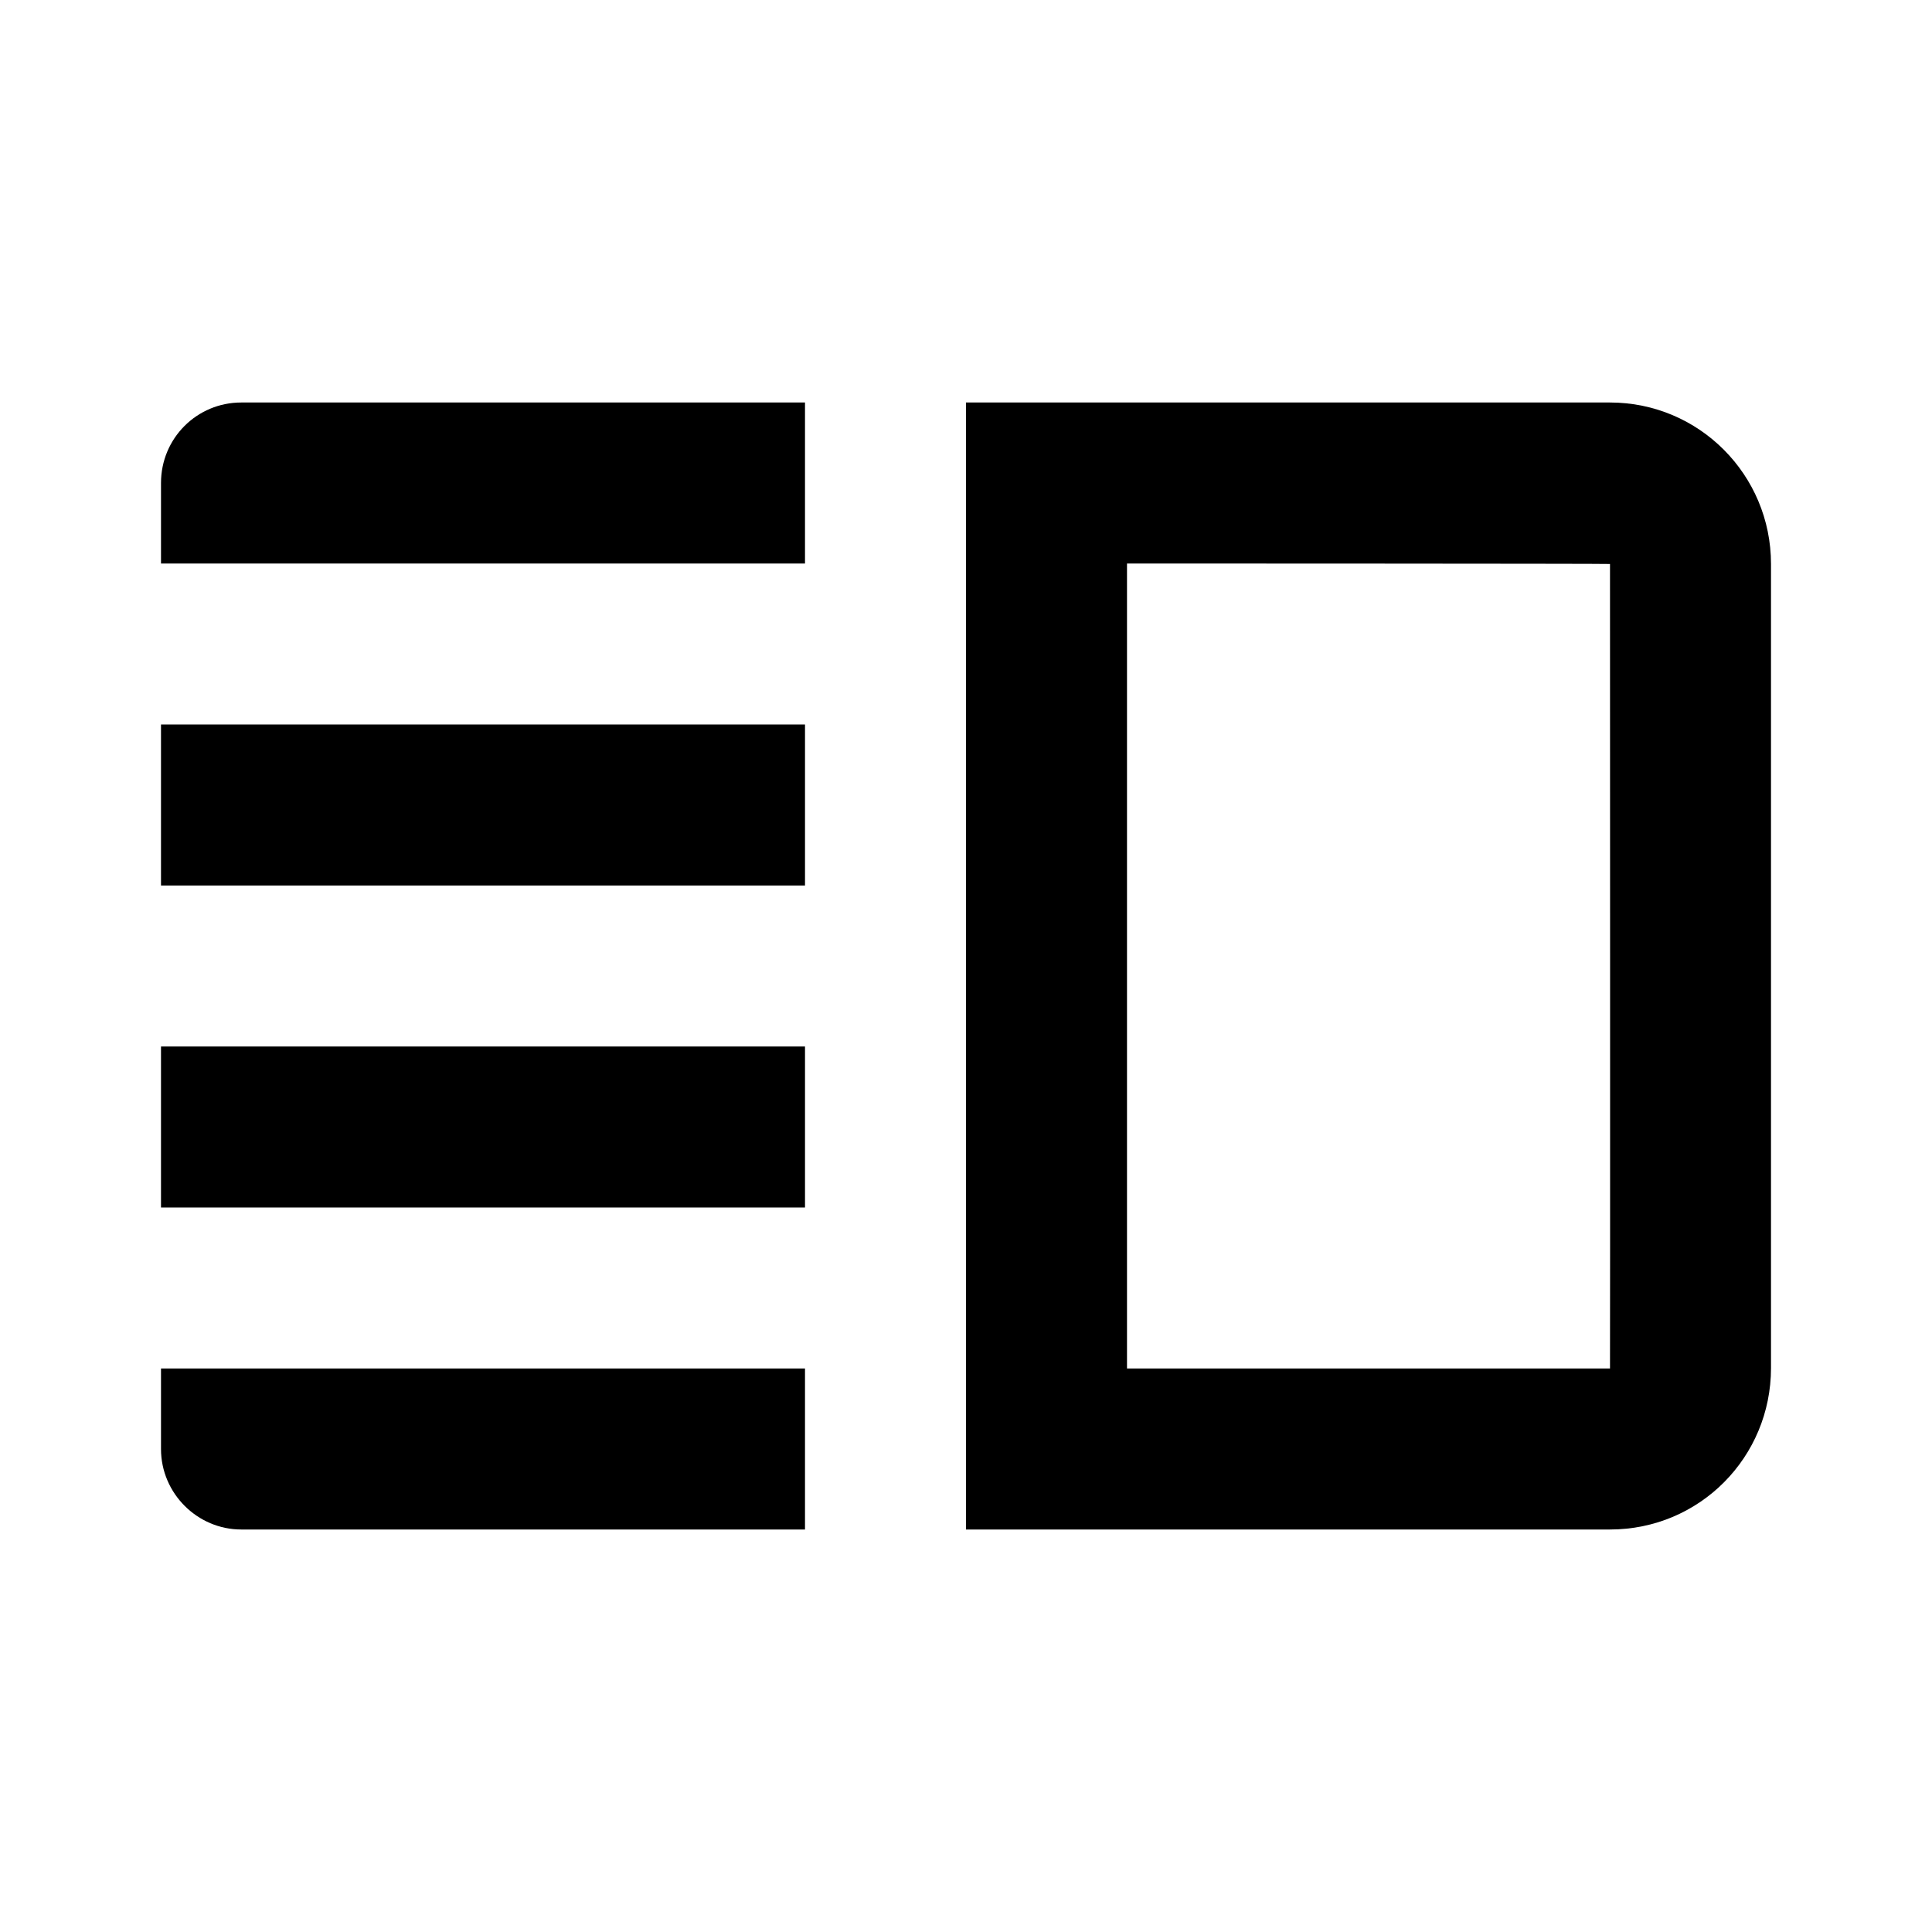<?xml version="1.0" encoding="UTF-8" standalone="no"?>
<svg width="24px" height="24px" viewBox="0 0 24 24" version="1.1" xmlns="http://www.w3.org/2000/svg" xmlns:xlink="http://www.w3.org/1999/xlink">
    <!-- Generator: Sketch 42 (36781) - http://www.bohemiancoding.com/sketch -->
    <title>detail-view</title>
    <desc>Created with Sketch.</desc>
    <defs></defs>
    <g id="Global" stroke="none" stroke-width="1" fill="none" fill-rule="evenodd">
        <g id="detail-view" fill-rule="nonzero" fill="currentColor">
            <g id="Group-2">
                <g id="detail-view">
                    <path d="M14,17 L20,17 C20.003,17 20,7.006 20,7.006 C20,7.001 14,7 14,7 L14,17 Z M12,5 L20,5 C21.105,5 22,5.897 22,7.006 L22,16.994 C22,18.102 21.113,19 20,19 L12,19 L12,5 Z" id="Rectangle-11-Copy"></path>
                    <path d="M2,7 L10,7 L10,5 L2.997,5 C2.446,5 2,5.444 2,6 L2,7 Z" id="Line"></path>
                    <polygon id="Line-Copy-2" points="2 11 10 11 10 9 2 9"></polygon>
                    <path d="M2,18 C2,18.552 2.453,19 2.997,19 L10,19 L10,17 L2,17 L2,18 Z" id="Line-Copy-3"></path>
                    <polygon id="Line-Copy" points="2 15 10 15 10 13 2 13"></polygon>
                </g>
            </g>
        </g>
    </g>
</svg>